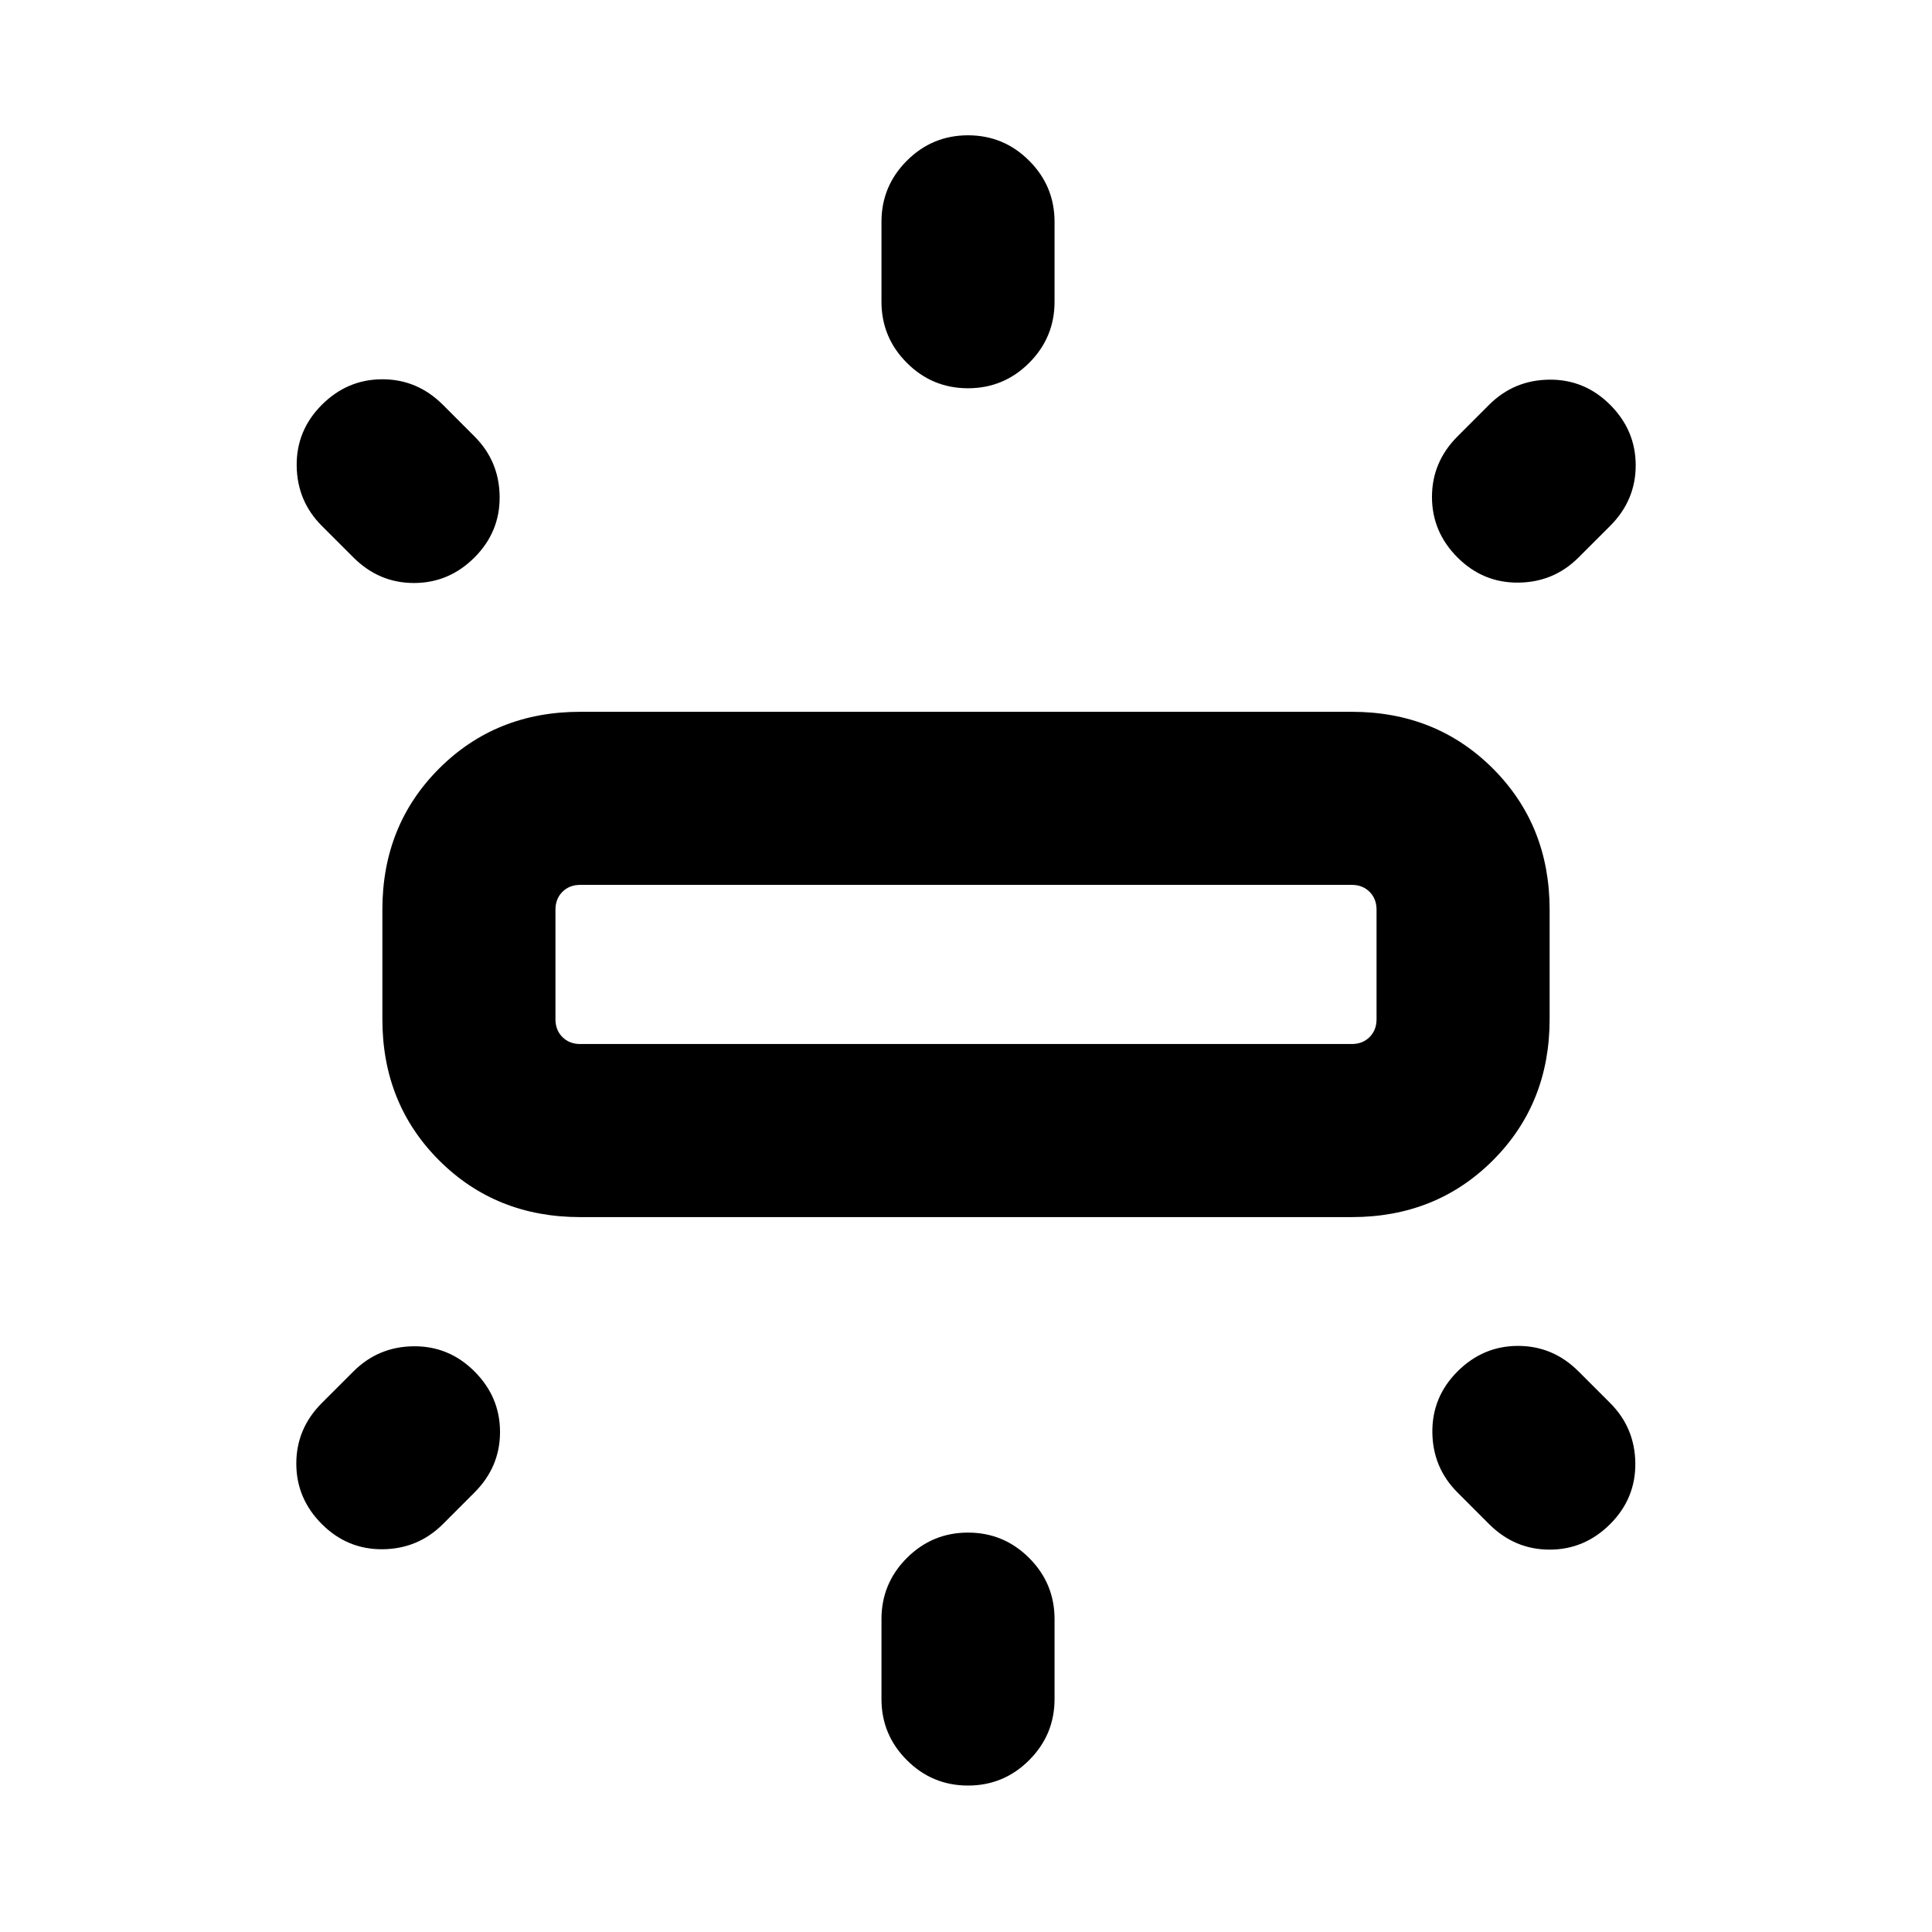 <svg xmlns="http://www.w3.org/2000/svg" height="24" viewBox="0 -960 960 960" width="24"><path d="M190-453.54V-508q0-41.92 28.19-70.11 28.2-28.2 70.12-28.2h383.38q41.92 0 70.12 28.2Q770-549.92 770-508v54.46q0 41.92-28.19 70.12-28.2 28.19-70.12 28.19H288.31q-41.92 0-70.12-28.19Q190-411.62 190-453.54Zm248-356.54v-39.69q0-17.77 12.62-30.38 12.61-12.62 30.38-12.62t30.38 12.62Q524-867.54 524-849.77v39.69q0 17.77-12.62 30.39-12.61 12.61-30.38 12.61t-30.38-12.61Q438-792.31 438-810.08Zm286.23 66.93 15.69-15.7q12.31-12.3 29.89-12.5 17.57-.19 30.27 12.5 12.69 12.7 12.69 30.08t-12.69 30.08L784.38-683q-12.3 12.31-29.88 12.5-17.58.19-30.27-12.5-12.69-12.69-12.69-30.08 0-17.38 12.69-30.07ZM438-115.77v-39.69q0-17.77 12.62-30.39 12.61-12.61 30.38-12.61t30.38 12.61Q524-173.23 524-155.46v39.69q0 17.77-12.62 30.38Q498.77-72.77 481-72.77t-30.38-12.62Q438-98 438-115.77Zm301.92-86.92-15.69-15.7q-12.31-12.3-12.5-29.88-.19-17.58 12.5-30.27 12.69-12.69 30.08-12.69 17.38 0 30.07 12.69l15.7 15.69q12.3 12.31 12.5 29.89.19 17.57-12.5 30.27Q787.38-190 770-190t-30.08-12.69ZM175.62-683l-15.7-15.69q-12.3-12.31-12.5-29.89-.19-17.57 12.5-30.27 12.7-12.69 30.08-12.69t30.08 12.69l15.69 15.7q12.31 12.3 12.5 29.88.19 17.58-12.5 30.27-12.69 12.69-30.08 12.69-17.38 0-30.07-12.69Zm-15.7 420.15 15.7-15.69q12.3-12.31 29.88-12.5 17.58-.19 30.27 12.5 12.69 12.69 12.69 30.08 0 17.38-12.69 30.07l-15.69 15.7q-12.31 12.3-29.89 12.5-17.57.19-30.27-12.5-12.69-12.7-12.69-30.08t12.69-30.08Zm128.39-178.38h383.38q5.39 0 8.85-3.46t3.46-8.85V-508q0-5.38-3.46-8.85-3.46-3.46-8.85-3.46H288.31q-5.39 0-8.85 3.46Q276-513.38 276-508v54.46q0 5.39 3.46 8.85t8.85 3.46ZM480-480.77Z"/></svg>